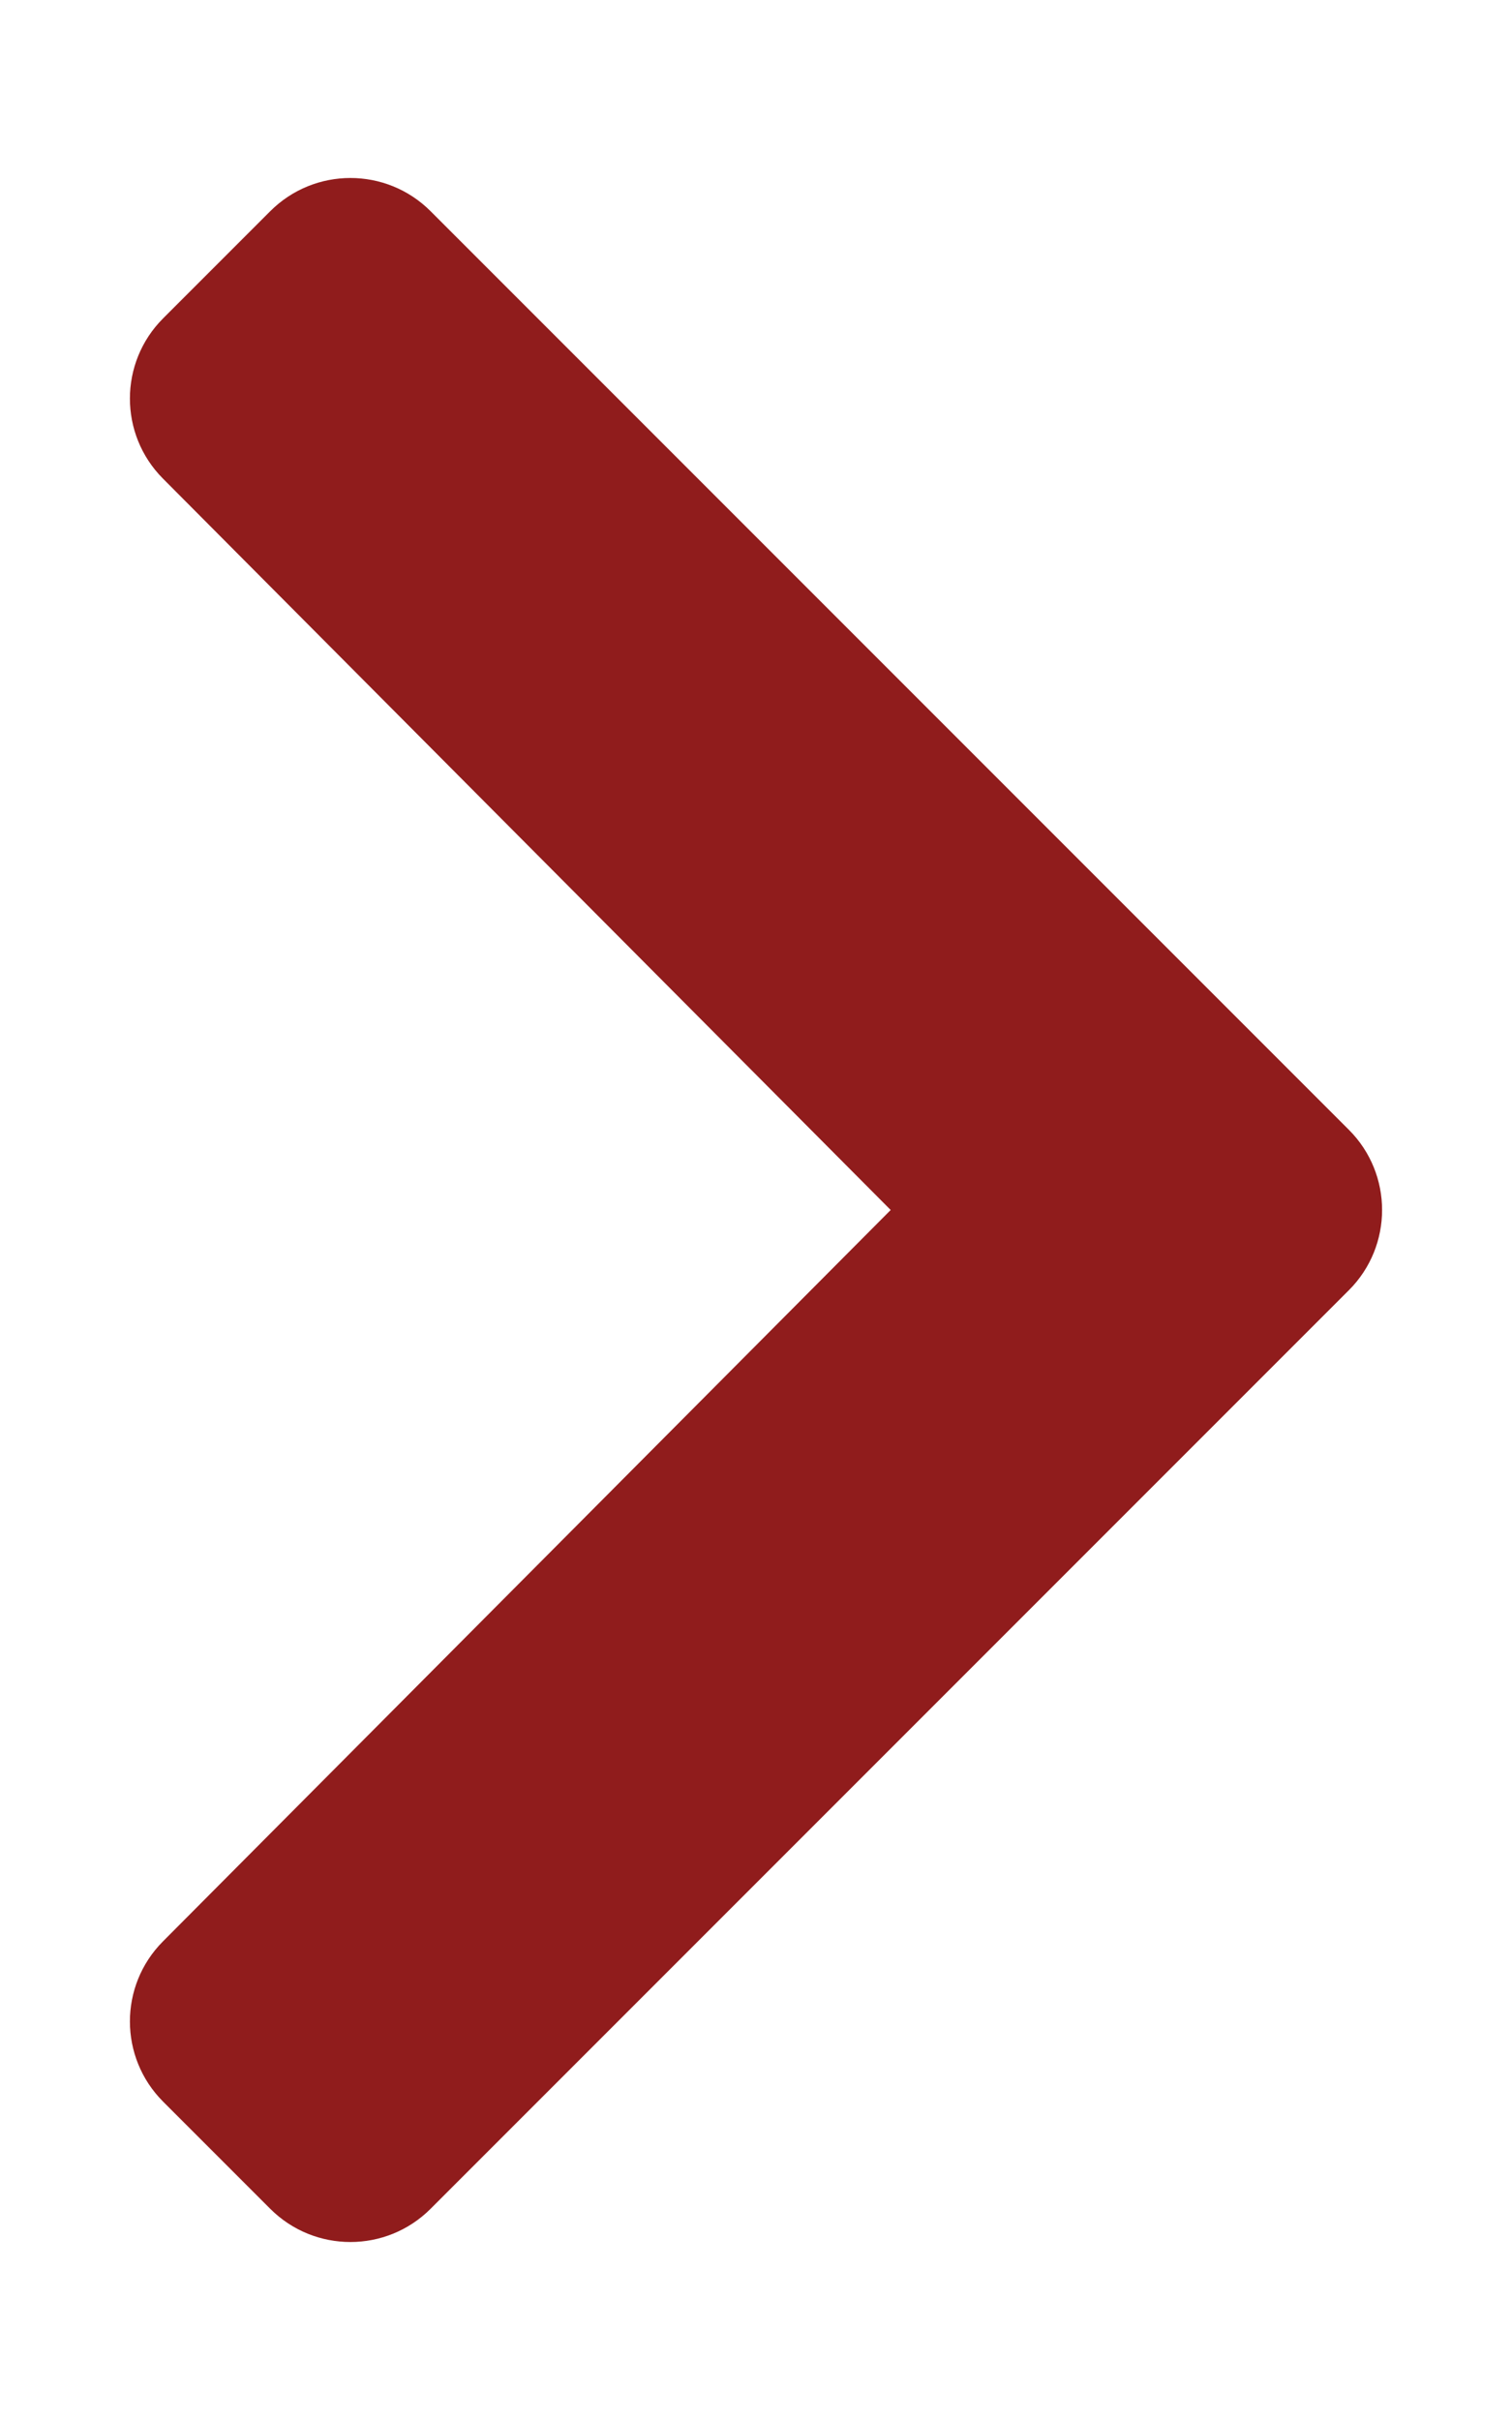 <svg aria-hidden="true"  data-prefix="fas" data-icon="chevron-right" 
class="svg-inline--fa fa-chevron-right fa-w-10"
 role="img" xmlns="http://www.w3.org/2000/svg" viewBox="0 0 320 512">
 <path fill="#901C1C"
  d="M285.476 272.971L91.132 467.314c-9.373 9.373-24.569 9.373-33.941 0l-22.667-22.667c-9.357-9.357-9.375-24.522-.04-33.901L188.505 256 34.484 101.255c-9.335-9.379-9.317-24.544.04-33.901l22.667-22.667c9.373-9.373 24.569-9.373 33.941 0L285.475 239.03c9.373 9.372 9.373 24.568.001 33.941z">
  </path></svg>